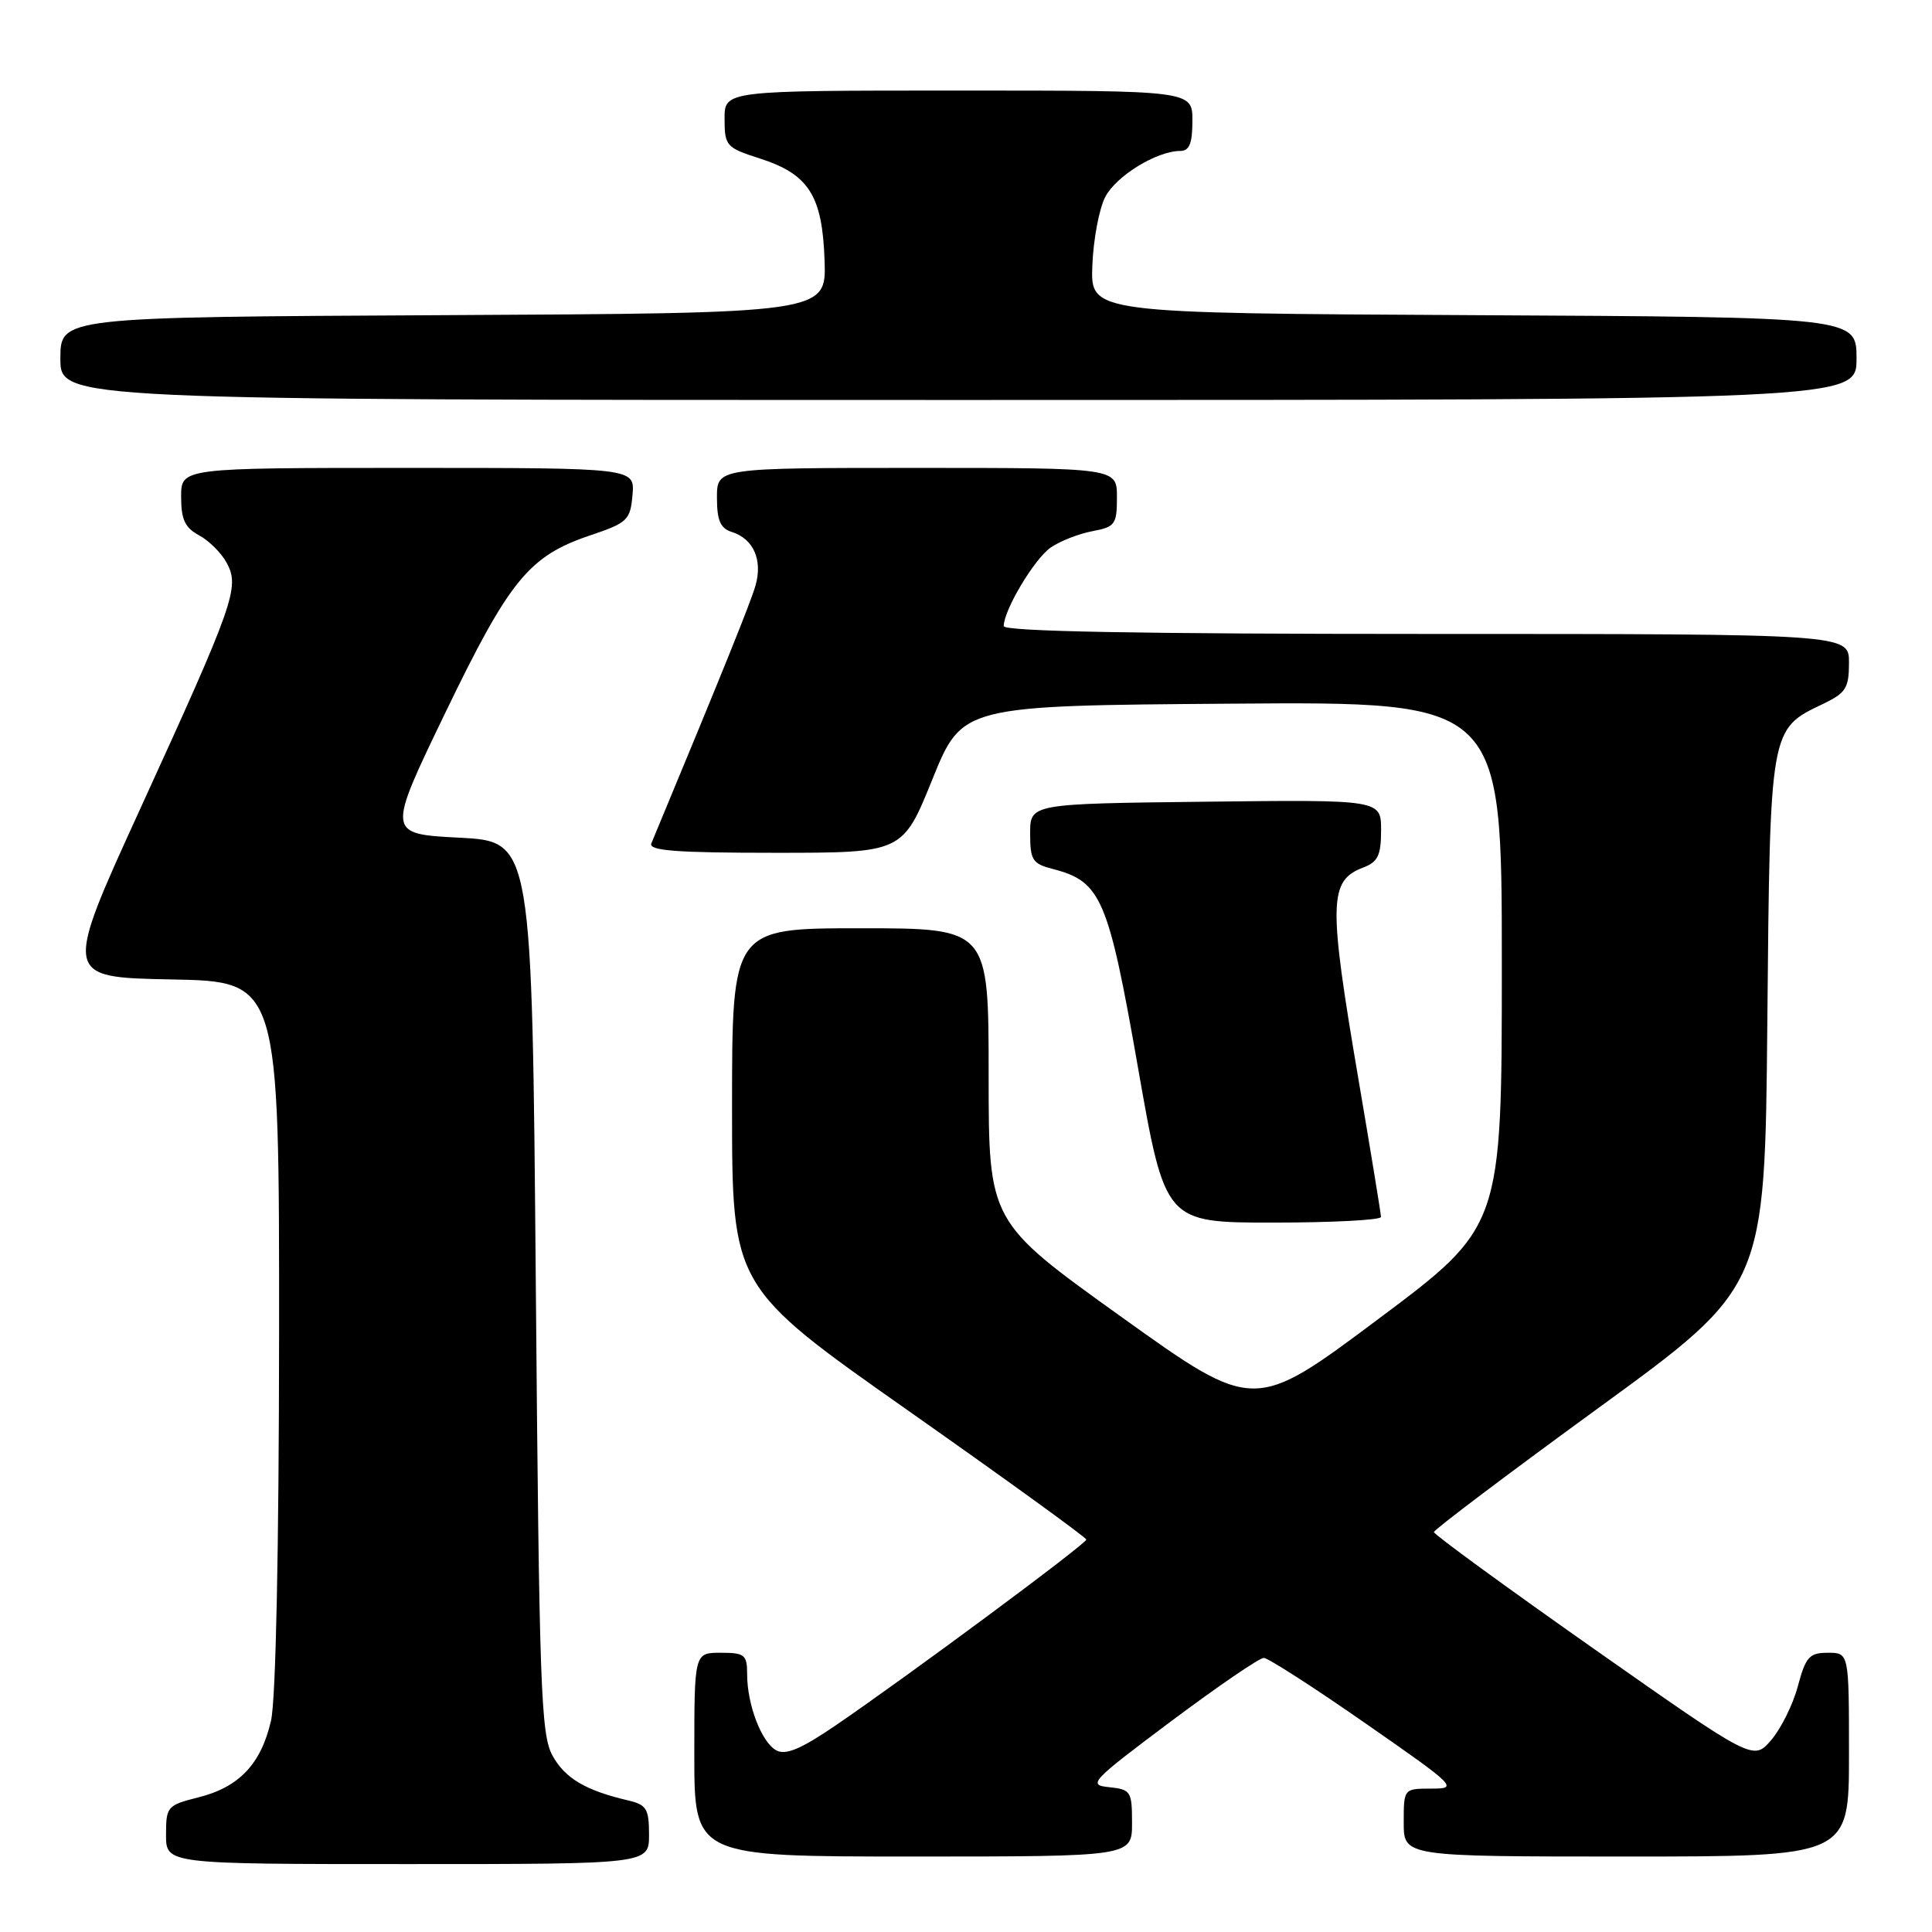 <?xml version="1.0" encoding="UTF-8" standalone="no"?>
<!DOCTYPE svg PUBLIC "-//W3C//DTD SVG 1.1//EN" "http://www.w3.org/Graphics/SVG/1.1/DTD/svg11.dtd" >
<svg xmlns="http://www.w3.org/2000/svg" xmlns:xlink="http://www.w3.org/1999/xlink" version="1.1" viewBox="0 0 256 256">
 <g >
 <path fill="currentColor"
d=" M 86.00 243.11 C 86.00 239.69 85.67 239.14 83.25 238.57 C 77.59 237.25 74.86 235.63 73.20 232.61 C 71.67 229.81 71.45 223.59 71.00 170.50 C 70.50 111.50 70.50 111.50 60.88 111.00 C 51.26 110.50 51.26 110.50 58.98 94.50 C 67.52 76.81 70.08 73.68 78.20 70.94 C 83.16 69.27 83.52 68.92 83.81 65.58 C 84.12 62.00 84.12 62.00 54.06 62.00 C 24.00 62.00 24.00 62.00 24.00 65.83 C 24.00 68.85 24.51 69.93 26.39 70.94 C 27.70 71.64 29.35 73.29 30.05 74.60 C 31.78 77.82 31.05 79.90 18.66 107.00 C 8.37 129.50 8.37 129.50 22.68 129.78 C 37.00 130.05 37.00 130.05 36.98 176.78 C 36.96 205.37 36.55 225.25 35.91 228.00 C 34.59 233.74 31.70 236.80 26.29 238.16 C 22.16 239.20 22.00 239.38 22.00 243.12 C 22.00 247.00 22.00 247.00 54.00 247.00 C 86.00 247.00 86.00 247.00 86.00 243.11 Z  M 150.00 241.56 C 150.00 237.36 149.84 237.11 146.96 236.81 C 144.09 236.52 144.54 236.04 155.17 228.08 C 161.36 223.45 166.89 219.67 167.46 219.68 C 168.03 219.69 174.09 223.59 180.93 228.35 C 192.98 236.73 193.25 237.00 189.68 237.00 C 186.00 237.00 186.00 237.00 186.00 241.50 C 186.00 246.00 186.00 246.00 215.50 246.00 C 245.00 246.00 245.00 246.00 245.00 232.50 C 245.00 219.00 245.00 219.00 242.21 219.00 C 239.75 219.00 239.27 219.53 238.23 223.41 C 237.59 225.84 235.99 229.06 234.69 230.57 C 232.33 233.32 232.33 233.32 211.16 218.45 C 199.52 210.27 190.00 203.32 190.00 203.01 C 190.00 202.70 199.87 195.25 211.93 186.47 C 233.86 170.50 233.86 170.50 234.18 135.45 C 234.54 96.39 234.49 96.64 241.55 93.28 C 244.59 91.82 245.00 91.18 245.00 87.81 C 245.00 84.00 245.00 84.00 189.00 84.00 C 150.90 84.00 133.00 83.67 133.00 82.96 C 133.00 80.85 137.04 74.08 139.20 72.57 C 140.43 71.71 142.91 70.73 144.72 70.39 C 147.76 69.82 148.00 69.49 148.00 65.89 C 148.00 62.00 148.00 62.00 121.50 62.00 C 95.00 62.00 95.00 62.00 95.00 65.93 C 95.00 68.99 95.45 70.01 97.00 70.50 C 99.86 71.41 101.08 74.23 100.10 77.62 C 99.41 79.97 95.86 88.77 86.31 111.75 C 85.90 112.72 89.56 113.00 102.70 113.00 C 119.61 113.00 119.61 113.00 123.55 103.25 C 127.50 93.50 127.50 93.50 163.25 93.24 C 199.00 92.97 199.00 92.97 199.00 127.76 C 199.00 162.55 199.00 162.55 182.58 174.82 C 166.17 187.09 166.17 187.09 148.58 174.49 C 131.00 161.89 131.00 161.89 131.00 142.45 C 131.00 123.00 131.00 123.00 114.00 123.00 C 97.00 123.00 97.00 123.00 97.00 146.75 C 97.00 170.51 97.00 170.51 120.46 187.00 C 133.37 196.08 143.93 203.72 143.94 204.00 C 143.96 204.56 120.17 222.19 110.66 228.67 C 106.14 231.75 104.12 232.60 102.88 231.94 C 100.92 230.89 99.00 225.90 99.00 221.85 C 99.00 219.26 98.68 219.00 95.50 219.00 C 92.00 219.00 92.00 219.00 92.00 232.50 C 92.00 246.00 92.00 246.00 121.00 246.00 C 150.00 246.00 150.00 246.00 150.00 241.56 Z  M 182.99 161.25 C 182.98 160.84 181.64 152.62 180.00 143.00 C 176.00 119.51 176.07 116.69 180.64 114.95 C 182.58 114.21 183.00 113.34 183.00 110.01 C 183.00 105.96 183.00 105.96 159.75 106.23 C 136.50 106.50 136.50 106.50 136.50 110.44 C 136.50 113.99 136.80 114.45 139.56 115.16 C 145.91 116.81 146.86 119.04 150.78 141.41 C 154.39 162.00 154.39 162.00 168.70 162.00 C 176.56 162.00 182.99 161.66 182.99 161.25 Z  M 246.00 47.51 C 246.00 42.02 246.00 42.02 195.25 41.76 C 144.50 41.50 144.50 41.50 144.74 35.22 C 144.87 31.76 145.64 27.66 146.45 26.10 C 147.89 23.31 153.29 20.00 156.40 20.00 C 157.60 20.00 158.00 19.00 158.00 16.00 C 158.00 12.00 158.00 12.00 127.00 12.00 C 96.00 12.00 96.00 12.00 96.01 15.75 C 96.01 19.33 96.22 19.57 100.68 21.00 C 107.17 23.08 108.97 25.92 109.26 34.51 C 109.50 41.50 109.50 41.50 58.75 41.76 C 8.00 42.02 8.00 42.02 8.00 47.51 C 8.00 53.00 8.00 53.00 127.00 53.00 C 246.00 53.00 246.00 53.00 246.00 47.51 Z "/>
</g>
</svg>
